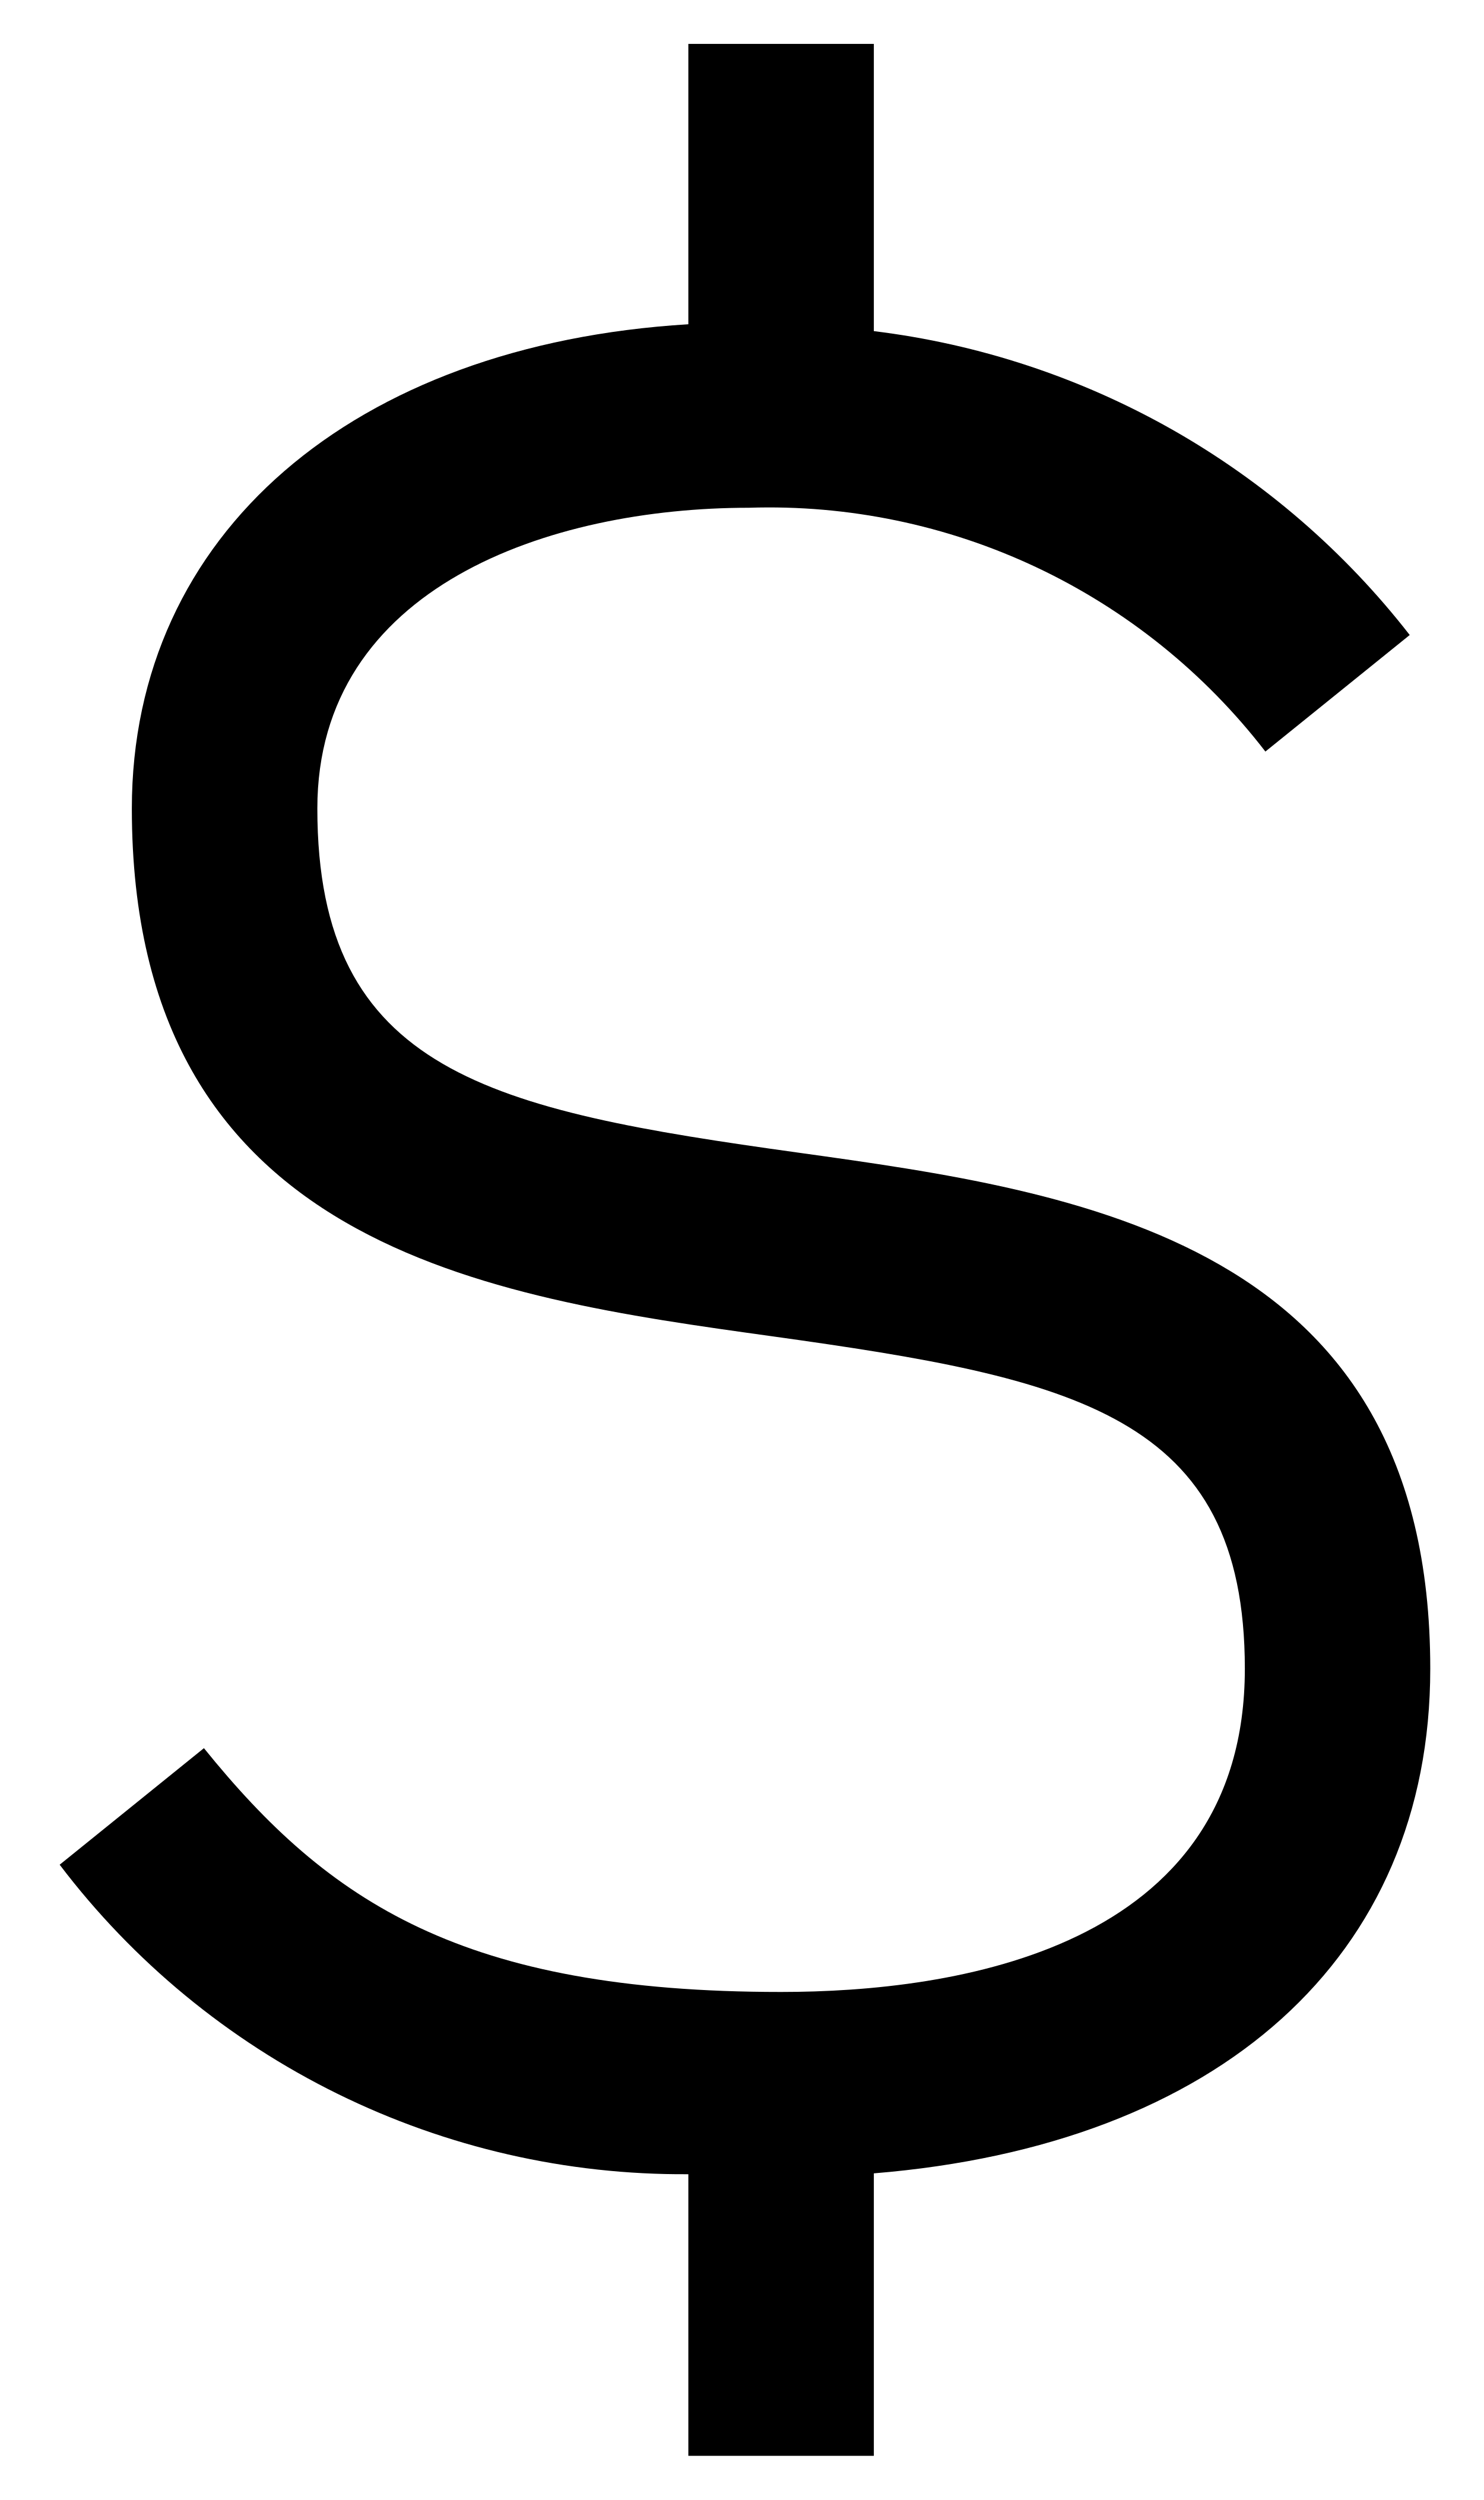 <svg width="19" height="32" viewBox="0 0 19 32" fill="none" xmlns="http://www.w3.org/2000/svg">
<path d="M18.312 21.362C18.312 15.881 13.824 15.257 10.217 14.755C6.287 14.209 4.063 13.734 4.063 10.35C4.063 7.509 7.04 6.5 9.589 6.5C10.86 6.459 12.122 6.721 13.271 7.263C14.421 7.806 15.425 8.614 16.201 9.621L18.049 8.129C17.218 7.061 16.184 6.167 15.007 5.499C13.829 4.832 12.531 4.403 11.188 4.239V0.562H8.813V4.151C4.52 4.412 1.688 6.835 1.688 10.35C1.688 15.967 6.236 16.6 9.89 17.107C13.752 17.645 15.938 18.107 15.938 21.362C15.938 24.962 12.217 25.5 10 25.5C5.927 25.5 4.207 24.355 2.611 22.379L0.764 23.871C1.705 25.111 2.923 26.115 4.32 26.803C5.717 27.491 7.255 27.844 8.813 27.833V31.438H11.188V27.822C15.612 27.461 18.312 25.058 18.312 21.362V21.362Z" fill="black"/>
</svg>
